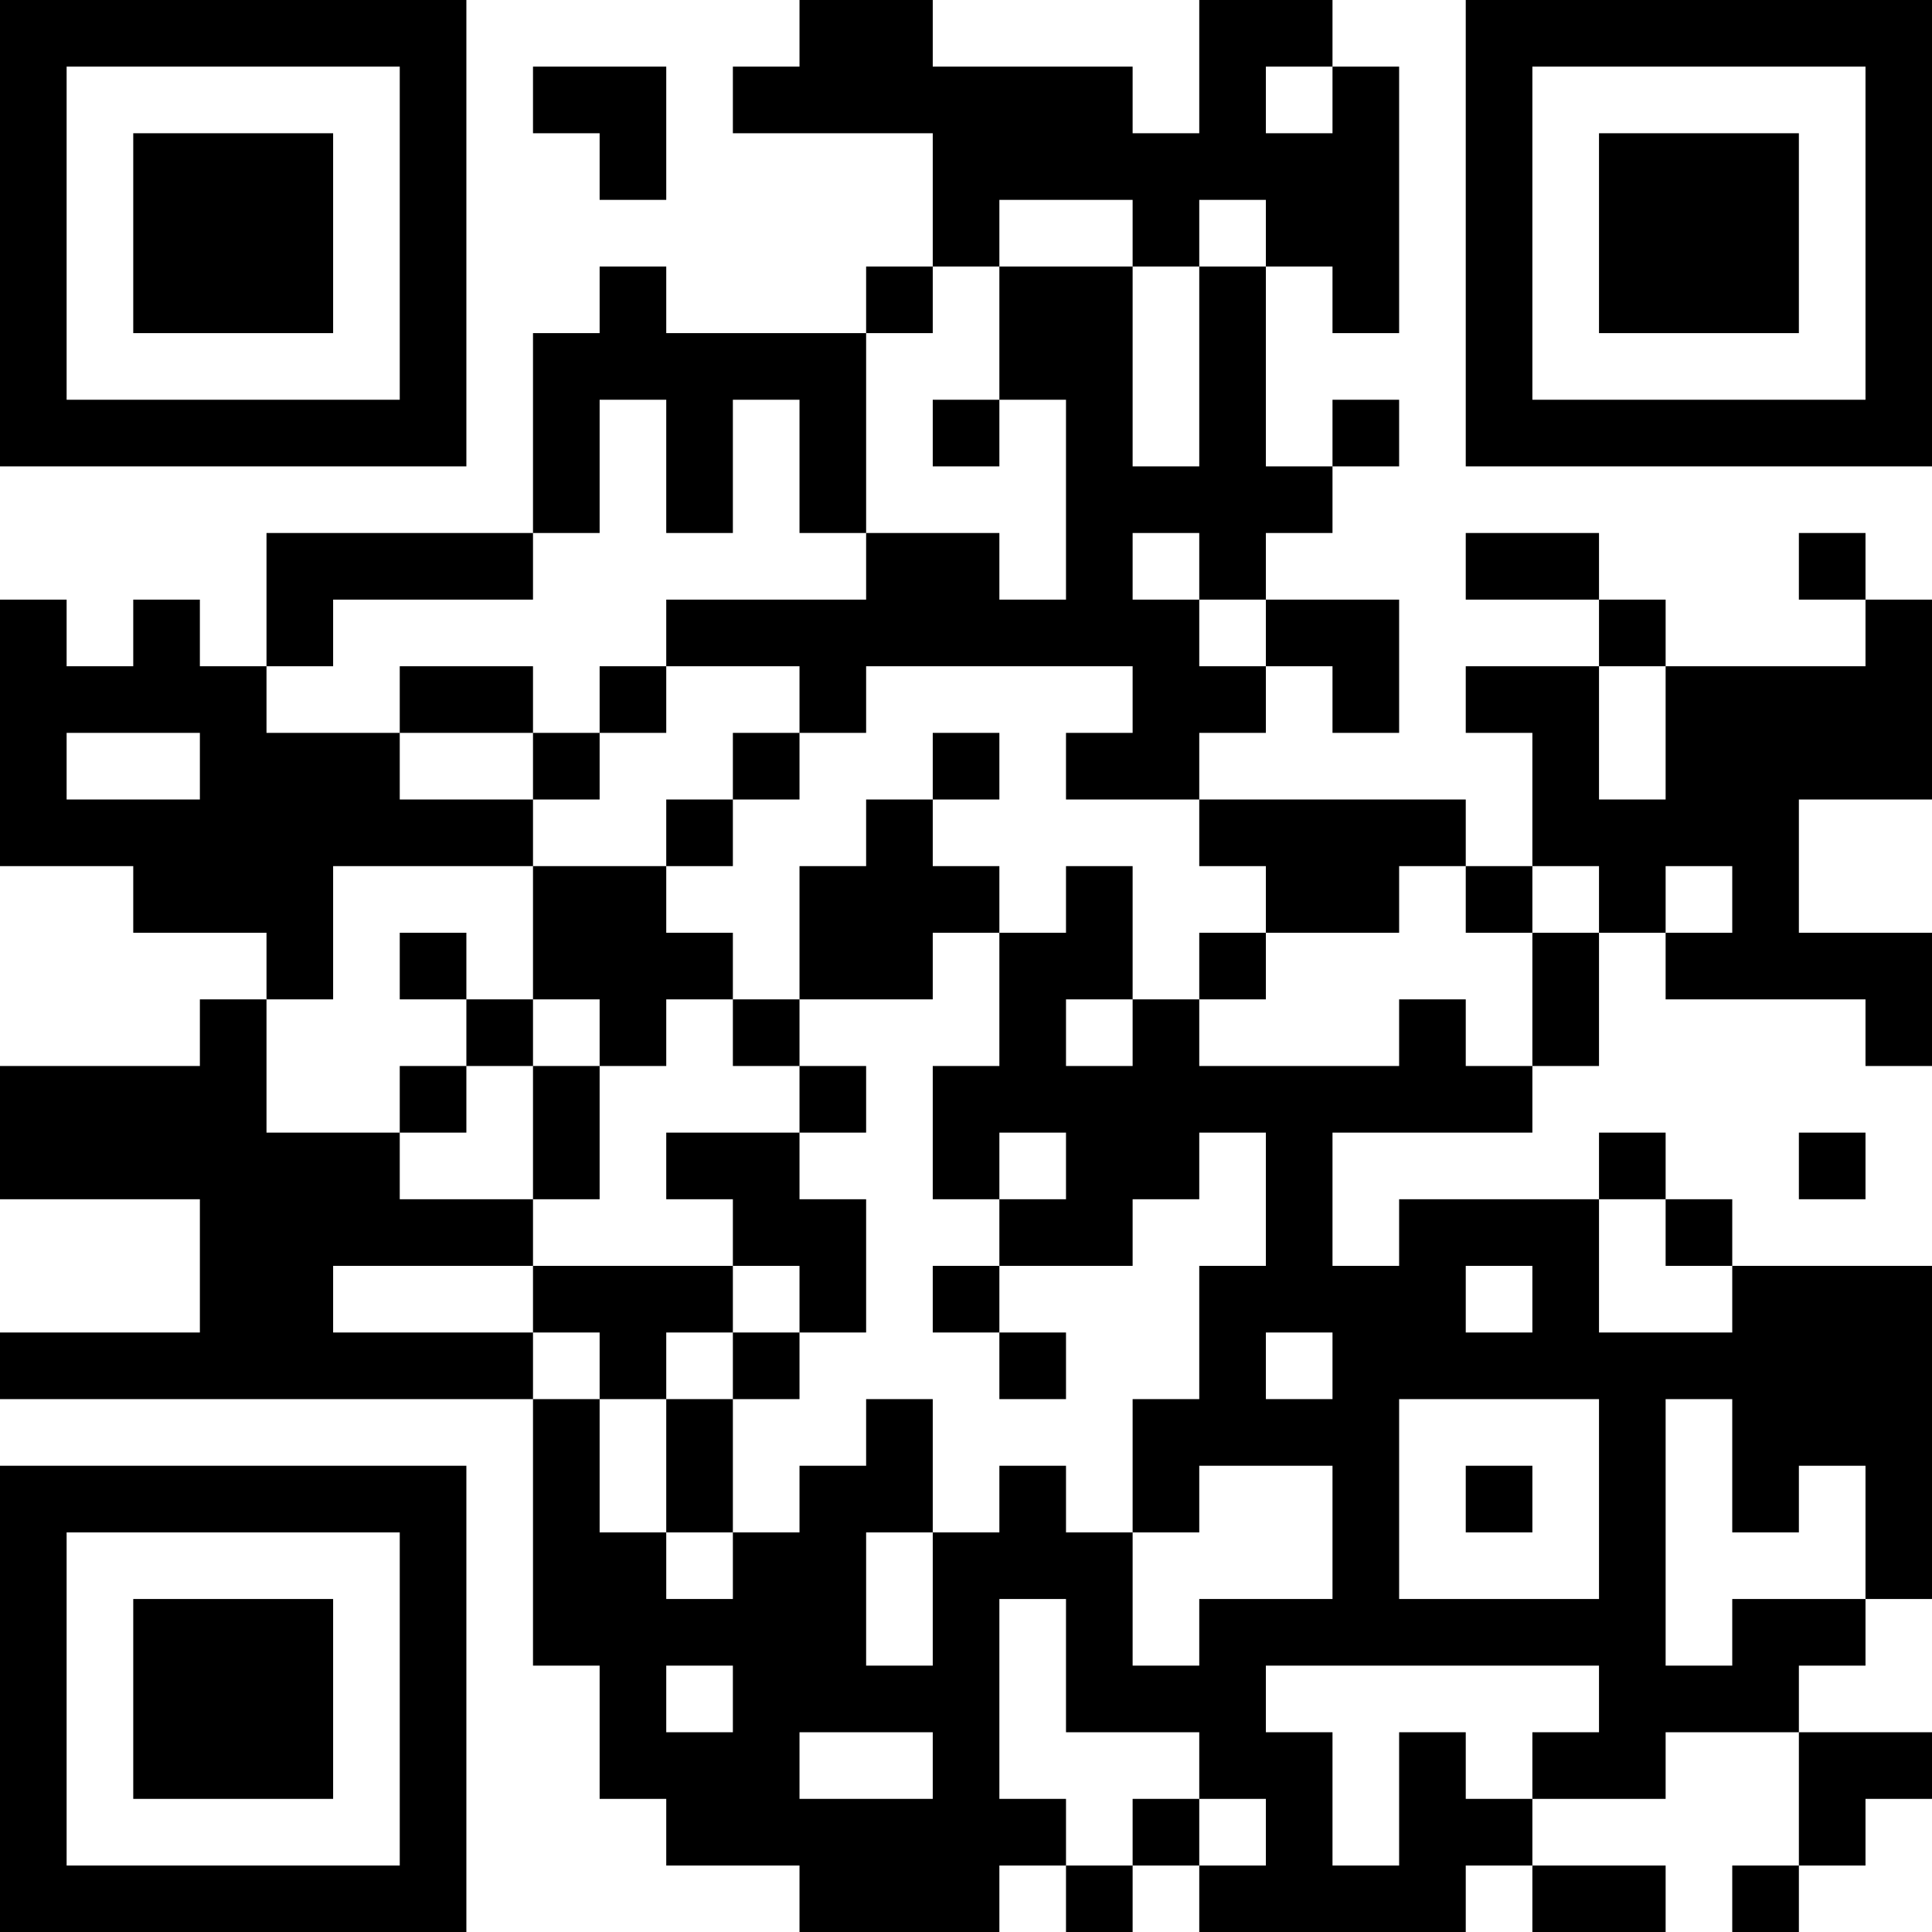 <?xml version="1.0" encoding="UTF-8"?>
<svg xmlns="http://www.w3.org/2000/svg" version="1.1" width="200" height="200" viewBox="0 0 200 200"><rect x="0" y="0" width="200" height="200" fill="#ffffff"/><g transform="scale(6.897)"><g transform="translate(0,0)"><path fill-rule="evenodd" d="M12 0L12 1L11 1L11 2L14 2L14 4L13 4L13 5L10 5L10 4L9 4L9 5L8 5L8 8L4 8L4 10L3 10L3 9L2 9L2 10L1 10L1 9L0 9L0 13L2 13L2 14L4 14L4 15L3 15L3 16L0 16L0 18L3 18L3 20L0 20L0 21L8 21L8 25L9 25L9 27L10 27L10 28L12 28L12 29L15 29L15 28L16 28L16 29L17 29L17 28L18 28L18 29L22 29L22 28L23 28L23 29L25 29L25 28L23 28L23 27L25 27L25 26L27 26L27 28L26 28L26 29L27 29L27 28L28 28L28 27L29 27L29 26L27 26L27 25L28 25L28 24L29 24L29 19L26 19L26 18L25 18L25 17L24 17L24 18L21 18L21 19L20 19L20 17L23 17L23 16L24 16L24 14L25 14L25 15L28 15L28 16L29 16L29 14L27 14L27 12L29 12L29 9L28 9L28 8L27 8L27 9L28 9L28 10L25 10L25 9L24 9L24 8L22 8L22 9L24 9L24 10L22 10L22 11L23 11L23 13L22 13L22 12L18 12L18 11L19 11L19 10L20 10L20 11L21 11L21 9L19 9L19 8L20 8L20 7L21 7L21 6L20 6L20 7L19 7L19 4L20 4L20 5L21 5L21 1L20 1L20 0L18 0L18 2L17 2L17 1L14 1L14 0ZM8 1L8 2L9 2L9 3L10 3L10 1ZM19 1L19 2L20 2L20 1ZM15 3L15 4L14 4L14 5L13 5L13 8L12 8L12 6L11 6L11 8L10 8L10 6L9 6L9 8L8 8L8 9L5 9L5 10L4 10L4 11L6 11L6 12L8 12L8 13L5 13L5 15L4 15L4 17L6 17L6 18L8 18L8 19L5 19L5 20L8 20L8 21L9 21L9 23L10 23L10 24L11 24L11 23L12 23L12 22L13 22L13 21L14 21L14 23L13 23L13 25L14 25L14 23L15 23L15 22L16 22L16 23L17 23L17 25L18 25L18 24L20 24L20 22L18 22L18 23L17 23L17 21L18 21L18 19L19 19L19 17L18 17L18 18L17 18L17 19L15 19L15 18L16 18L16 17L15 17L15 18L14 18L14 16L15 16L15 14L16 14L16 13L17 13L17 15L16 15L16 16L17 16L17 15L18 15L18 16L21 16L21 15L22 15L22 16L23 16L23 14L24 14L24 13L23 13L23 14L22 14L22 13L21 13L21 14L19 14L19 13L18 13L18 12L16 12L16 11L17 11L17 10L13 10L13 11L12 11L12 10L10 10L10 9L13 9L13 8L15 8L15 9L16 9L16 6L15 6L15 4L17 4L17 7L18 7L18 4L19 4L19 3L18 3L18 4L17 4L17 3ZM14 6L14 7L15 7L15 6ZM17 8L17 9L18 9L18 10L19 10L19 9L18 9L18 8ZM6 10L6 11L8 11L8 12L9 12L9 11L10 11L10 10L9 10L9 11L8 11L8 10ZM24 10L24 12L25 12L25 10ZM1 11L1 12L3 12L3 11ZM11 11L11 12L10 12L10 13L8 13L8 15L7 15L7 14L6 14L6 15L7 15L7 16L6 16L6 17L7 17L7 16L8 16L8 18L9 18L9 16L10 16L10 15L11 15L11 16L12 16L12 17L10 17L10 18L11 18L11 19L8 19L8 20L9 20L9 21L10 21L10 23L11 23L11 21L12 21L12 20L13 20L13 18L12 18L12 17L13 17L13 16L12 16L12 15L14 15L14 14L15 14L15 13L14 13L14 12L15 12L15 11L14 11L14 12L13 12L13 13L12 13L12 15L11 15L11 14L10 14L10 13L11 13L11 12L12 12L12 11ZM25 13L25 14L26 14L26 13ZM18 14L18 15L19 15L19 14ZM8 15L8 16L9 16L9 15ZM27 17L27 18L28 18L28 17ZM24 18L24 20L26 20L26 19L25 19L25 18ZM11 19L11 20L10 20L10 21L11 21L11 20L12 20L12 19ZM14 19L14 20L15 20L15 21L16 21L16 20L15 20L15 19ZM22 19L22 20L23 20L23 19ZM19 20L19 21L20 21L20 20ZM21 21L21 24L24 24L24 21ZM25 21L25 25L26 25L26 24L28 24L28 22L27 22L27 23L26 23L26 21ZM22 22L22 23L23 23L23 22ZM15 24L15 27L16 27L16 28L17 28L17 27L18 27L18 28L19 28L19 27L18 27L18 26L16 26L16 24ZM10 25L10 26L11 26L11 25ZM19 25L19 26L20 26L20 28L21 28L21 26L22 26L22 27L23 27L23 26L24 26L24 25ZM12 26L12 27L14 27L14 26ZM0 0L0 7L7 7L7 0ZM1 1L1 6L6 6L6 1ZM2 2L2 5L5 5L5 2ZM22 0L22 7L29 7L29 0ZM23 1L23 6L28 6L28 1ZM24 2L24 5L27 5L27 2ZM0 22L0 29L7 29L7 22ZM1 23L1 28L6 28L6 23ZM2 24L2 27L5 27L5 24Z" fill="#000000"/></g></g></svg>
